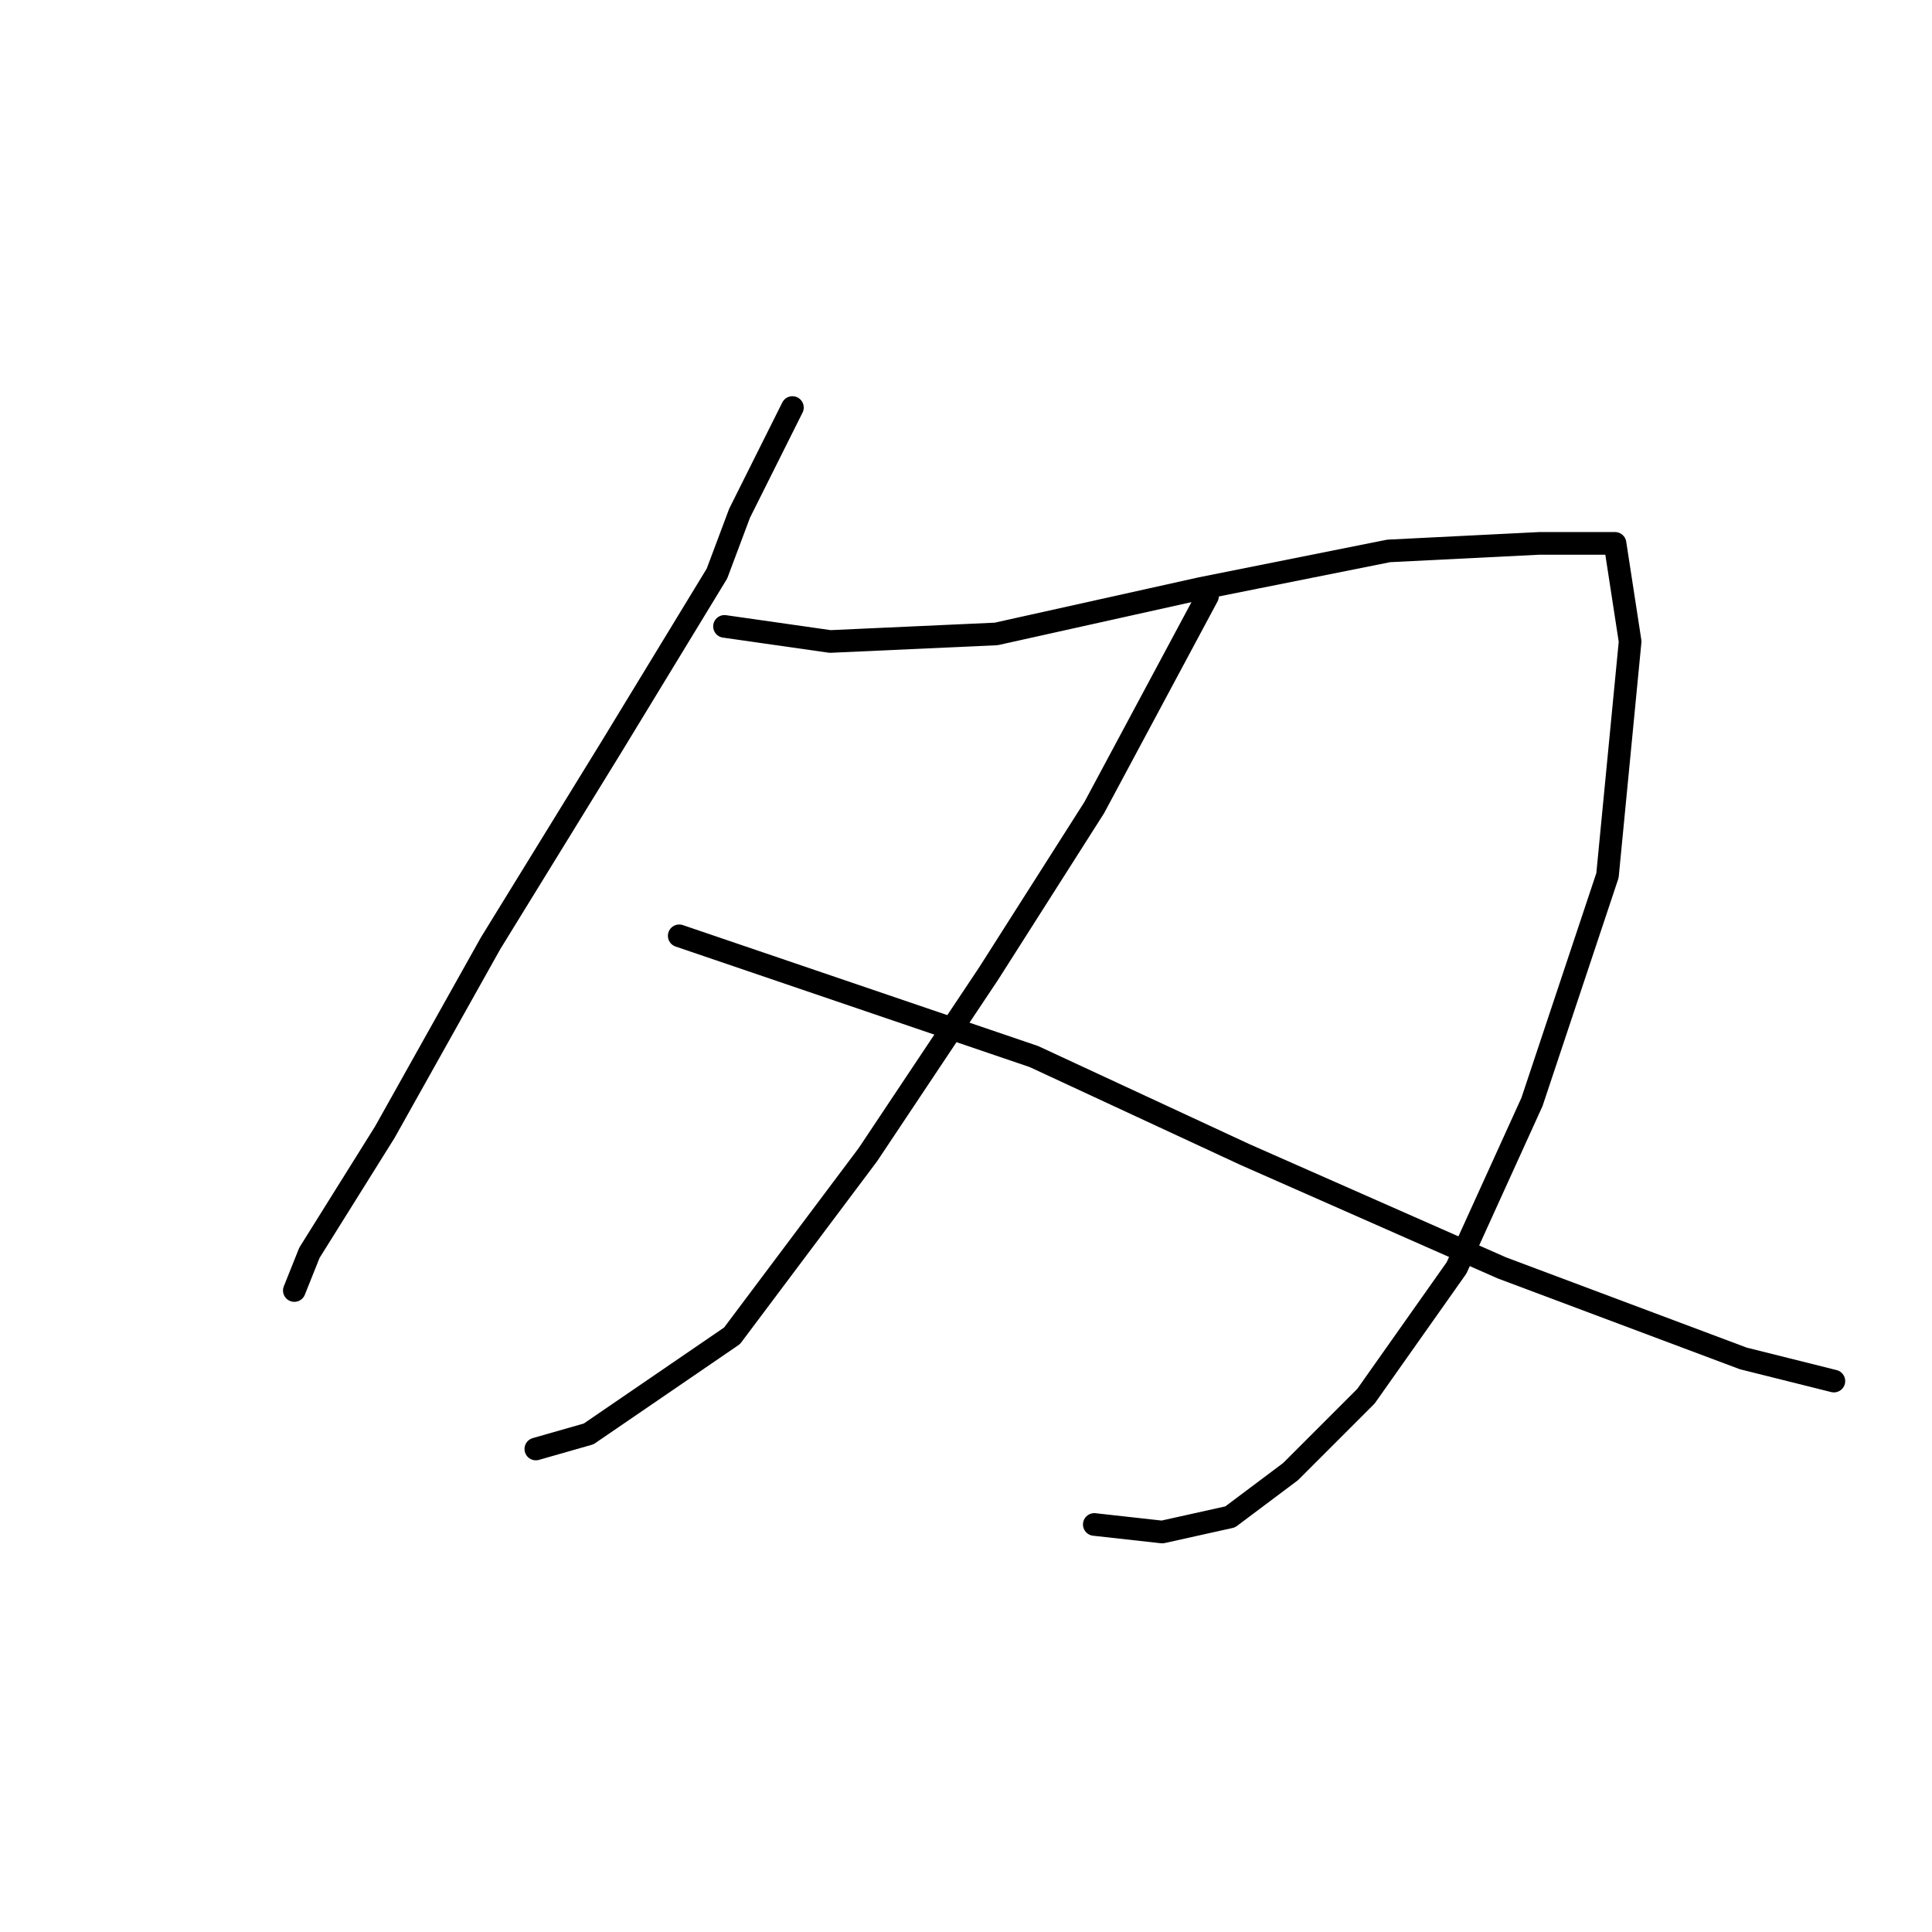 <?xml version="1.0" standalone="no"?>
    <svg width="256" height="256" xmlns="http://www.w3.org/2000/svg" version="1.1">
    <polyline stroke="black" stroke-width="3" stroke-linecap="round" fill="transparent" stroke-linejoin="round" points="105 54 98 68 95 76 81 99 65 125 51 150 41 166 39 171 39 171 " />
        <polyline stroke="black" stroke-width="3" stroke-linecap="round" fill="transparent" stroke-linejoin="round" points="96 83 110 85 132 84 159 78 184 73 204 72 214 72 216 85 213 116 203 146 193 168 181 185 171 195 163 201 154 203 145 202 145 202 " />
        <polyline stroke="black" stroke-width="3" stroke-linecap="round" fill="transparent" stroke-linejoin="round" points="160 79 145 107 131 129 115 153 97 177 78 190 71 192 71 192 " />
        <polyline stroke="black" stroke-width="3" stroke-linecap="round" fill="transparent" stroke-linejoin="round" points="90 124 137 140 165 153 199 168 231 180 243 183 243 183 " />
        </svg>